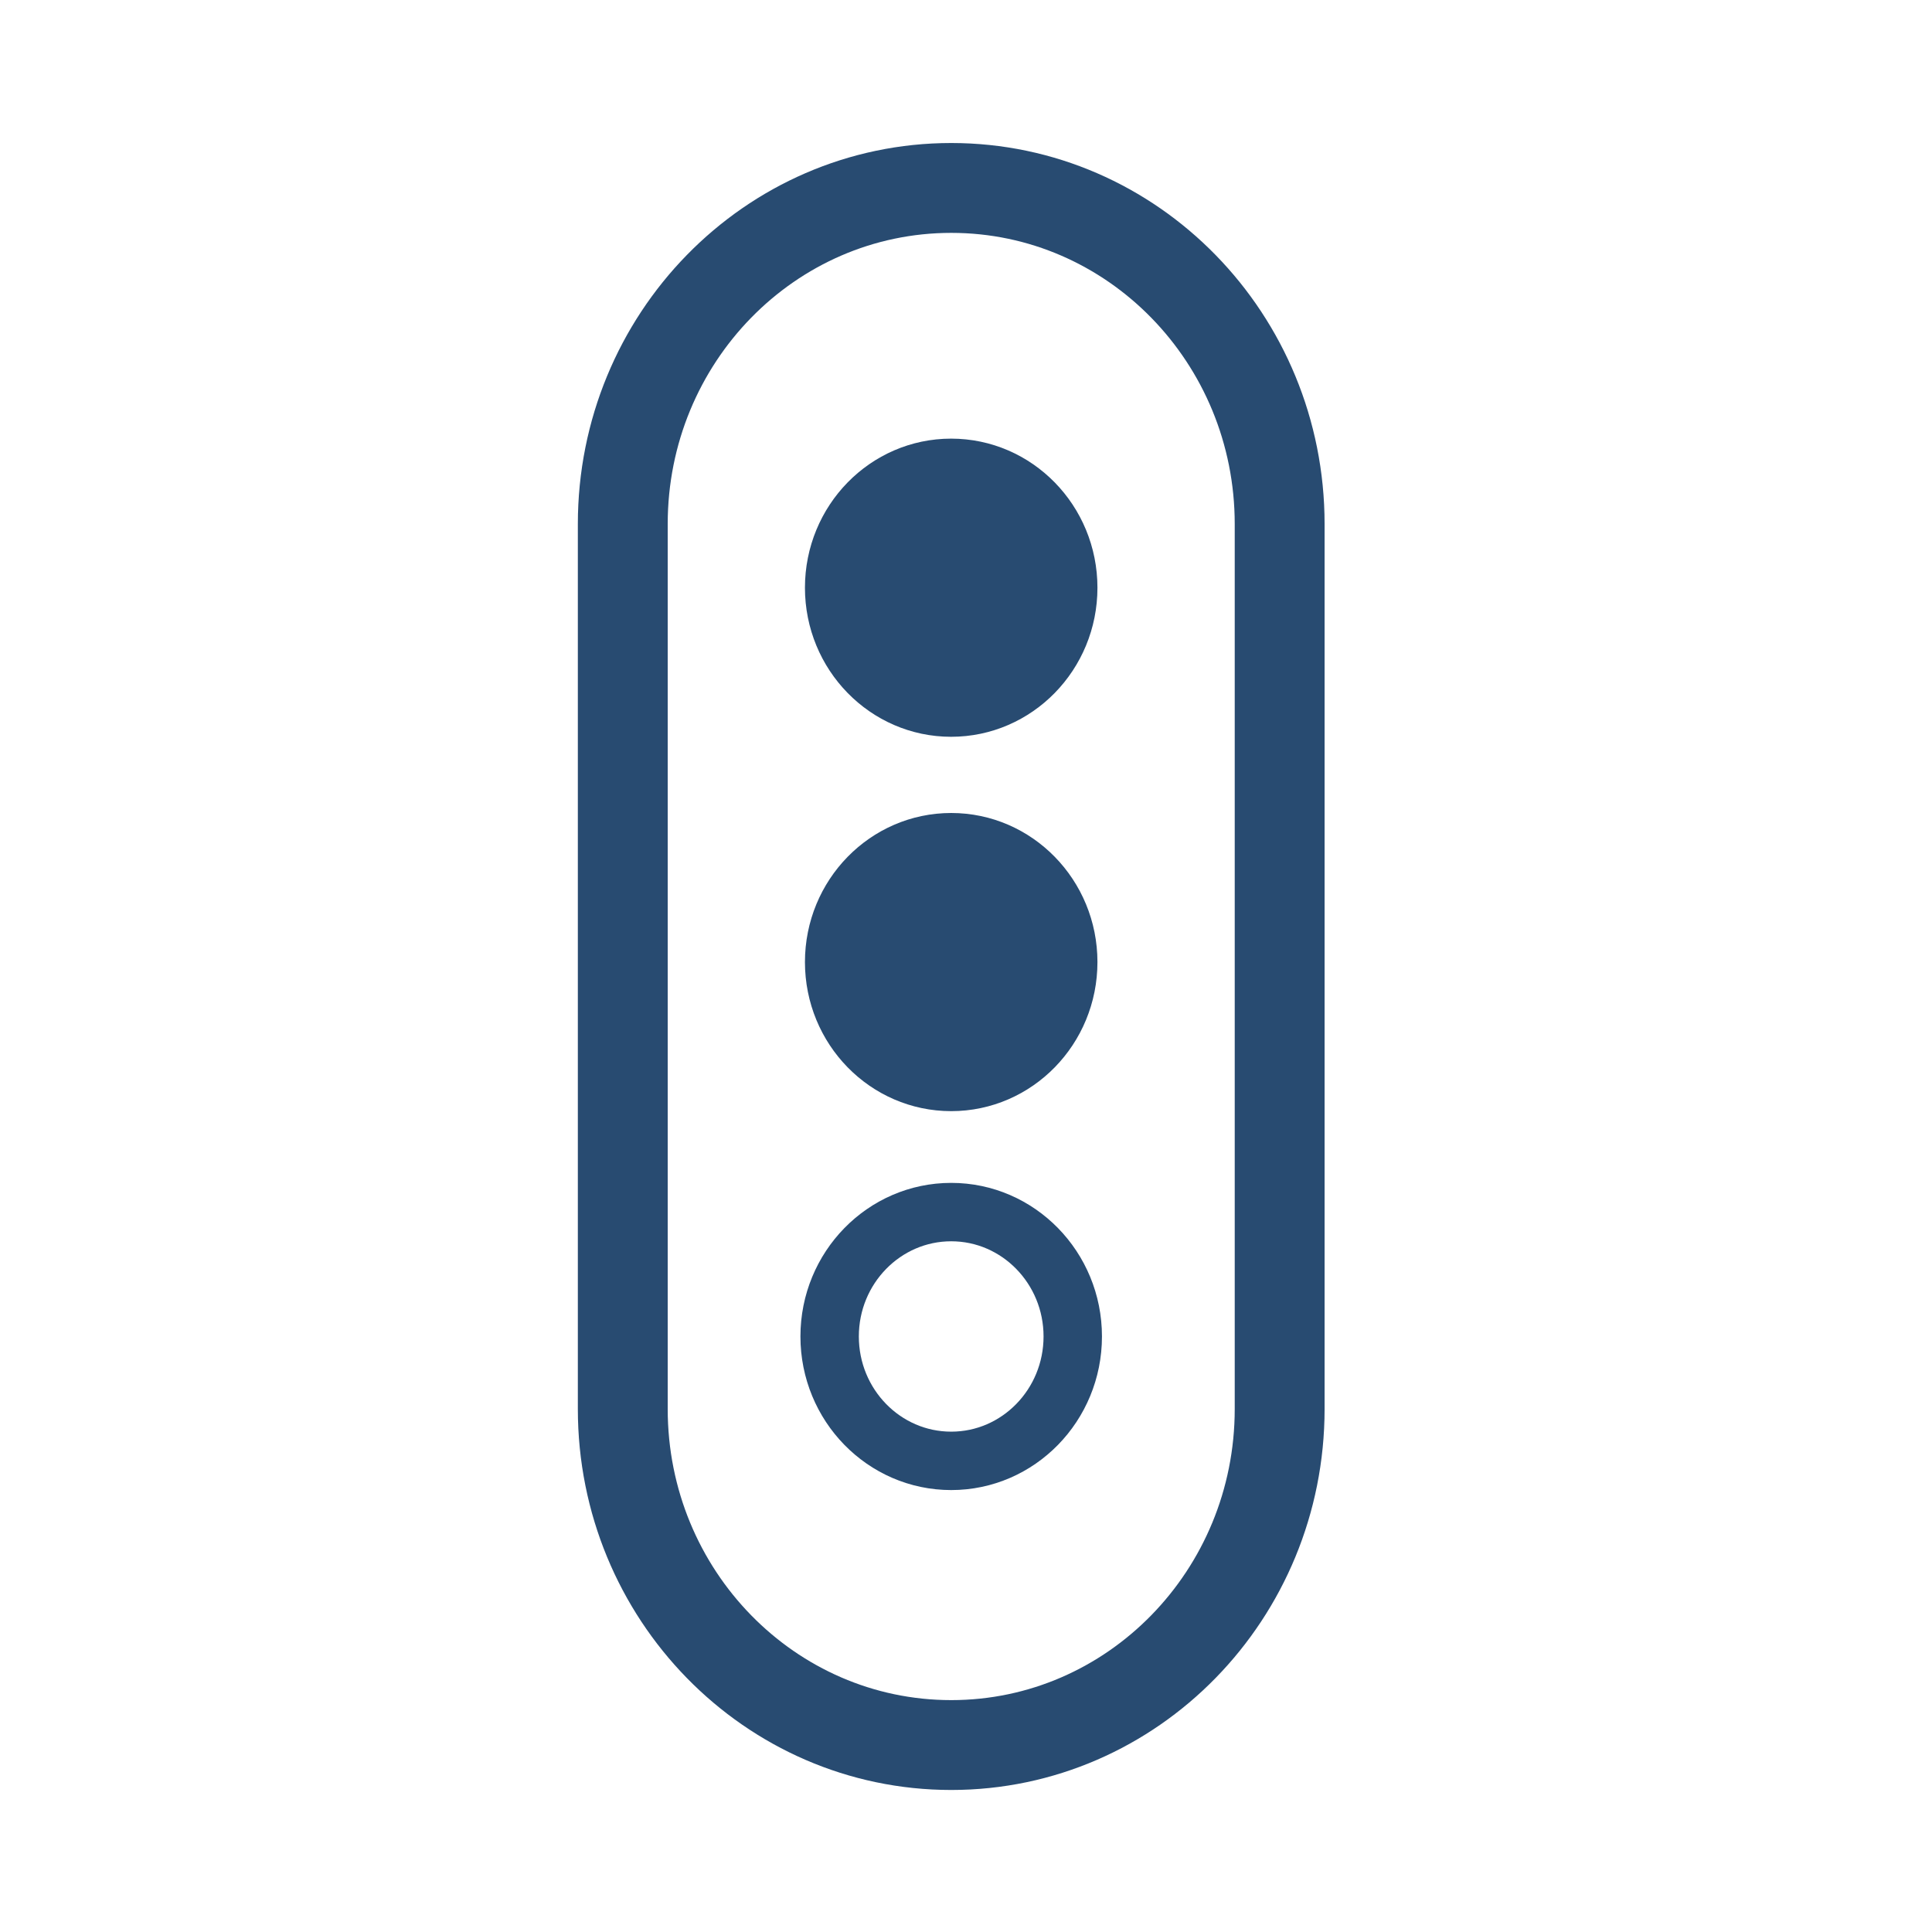 <?xml version="1.0" encoding="UTF-8"?>
<svg width="43px" height="43px" viewBox="0 0 43 43" version="1.1" xmlns="http://www.w3.org/2000/svg" xmlns:xlink="http://www.w3.org/1999/xlink">
    <!-- Generator: Sketch 53.1 (72631) - https://sketchapp.com -->
    <title>ICON/04_GLOBAL_CONTROL/Aircon/vent_uppermiddle</title>
    <desc>Created with Sketch.</desc>
    <g id="ICON/04_GLOBAL_CONTROL/Aircon/vent_uppermiddle" stroke="none" stroke-width="1" fill="none" fill-rule="evenodd">
        <path d="M23.876,13.081 C23.876,14.609 22.664,15.849 21.169,15.849 C19.677,15.849 18.465,14.609 18.465,13.081 C18.465,11.551 19.677,10.312 21.169,10.312 C22.664,10.312 23.876,11.551 23.876,13.081" id="Fill-1" fill="#284B71"></path>
        <path d="M23.876,13.081 C23.876,14.609 22.664,15.849 21.169,15.849 C19.677,15.849 18.465,14.609 18.465,13.081 C18.465,11.551 19.677,10.312 21.169,10.312 C22.664,10.312 23.876,11.551 23.876,13.081 Z" id="Stroke-3" stroke="#284B71" stroke-width="1.099"></path>
        <path d="M23.876,21.412 C23.876,22.942 22.664,24.181 21.171,24.181 C19.677,24.181 18.465,22.942 18.465,21.412 C18.465,19.884 19.677,18.644 21.171,18.644 C22.664,18.644 23.876,19.884 23.876,21.412" id="Fill-5" fill="#284B71"></path>
        <path d="M23.876,21.412 C23.876,22.942 22.664,24.181 21.171,24.181 C19.677,24.181 18.465,22.942 18.465,21.412 C18.465,19.884 19.677,18.644 21.171,18.644 C22.664,18.644 23.876,19.884 23.876,21.412 Z" id="Stroke-7" stroke="#284B71" stroke-width="1.099"></path>
        <path d="M23.876,29.745 C23.876,31.274 22.664,32.514 21.171,32.514 C19.677,32.514 18.465,31.274 18.465,29.745 C18.465,28.217 19.677,26.977 21.171,26.977 C22.664,26.977 23.876,28.217 23.876,29.745 Z" id="Stroke-9" stroke="#284B71" stroke-width="1.3" stroke-linejoin="round"></path>
        <path d="M13.861,11.663 C13.861,7.533 17.134,4.183 21.172,4.183 C25.208,4.183 28.481,7.533 28.481,11.664 L28.481,31.36 C28.481,35.49 25.208,38.839 21.172,38.839 C17.134,38.839 13.861,35.49 13.861,31.36 L13.861,11.663 Z" id="Stroke-11" stroke="#284B71" stroke-width="2" stroke-linejoin="round"></path>
    </g>
</svg>